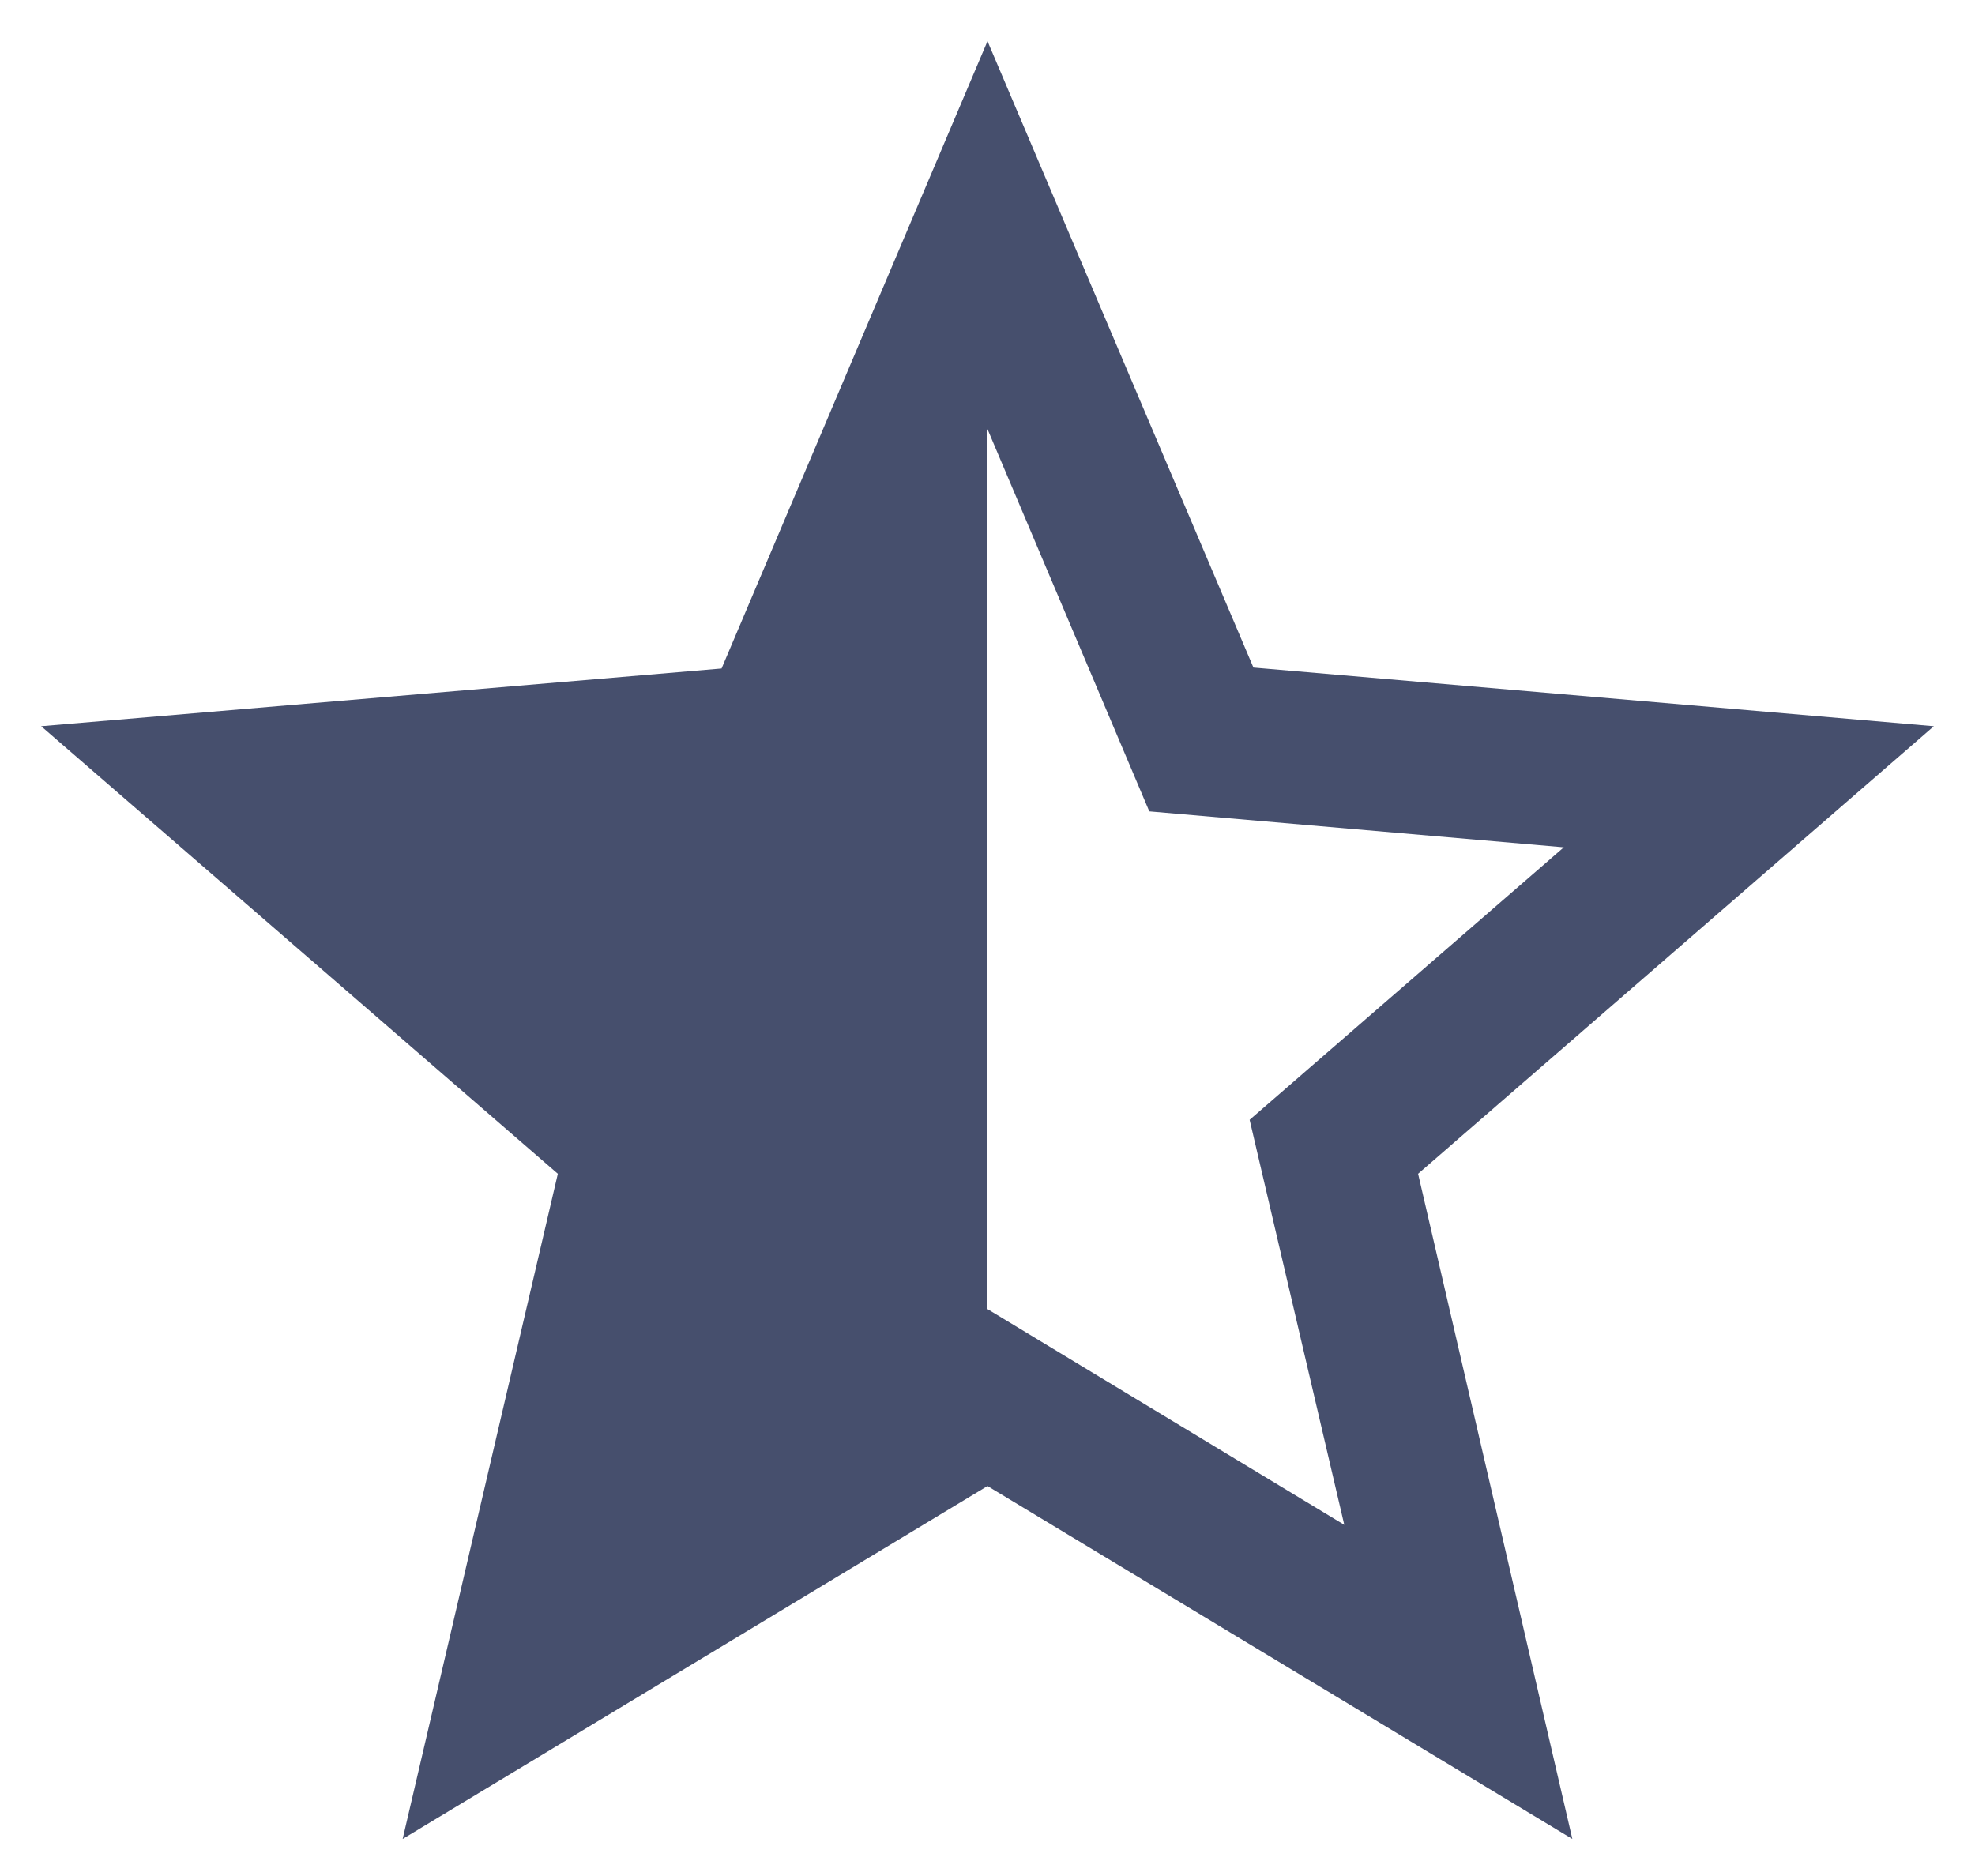 <svg width="40" height="38" viewBox="0 0 40 38" fill="none" xmlns="http://www.w3.org/2000/svg">
<path d="M39.167 14.71L25.386 13.522L20 0.833L14.614 13.541L0.833 14.71L11.298 23.776L8.155 37.25L20 30.101L31.845 37.25L28.721 23.776L39.167 14.71ZM20 26.517V8.692L23.277 16.435L31.672 17.163L25.309 22.683L27.226 30.887L20 26.517Z" fill="#464F6D"/>
</svg>
